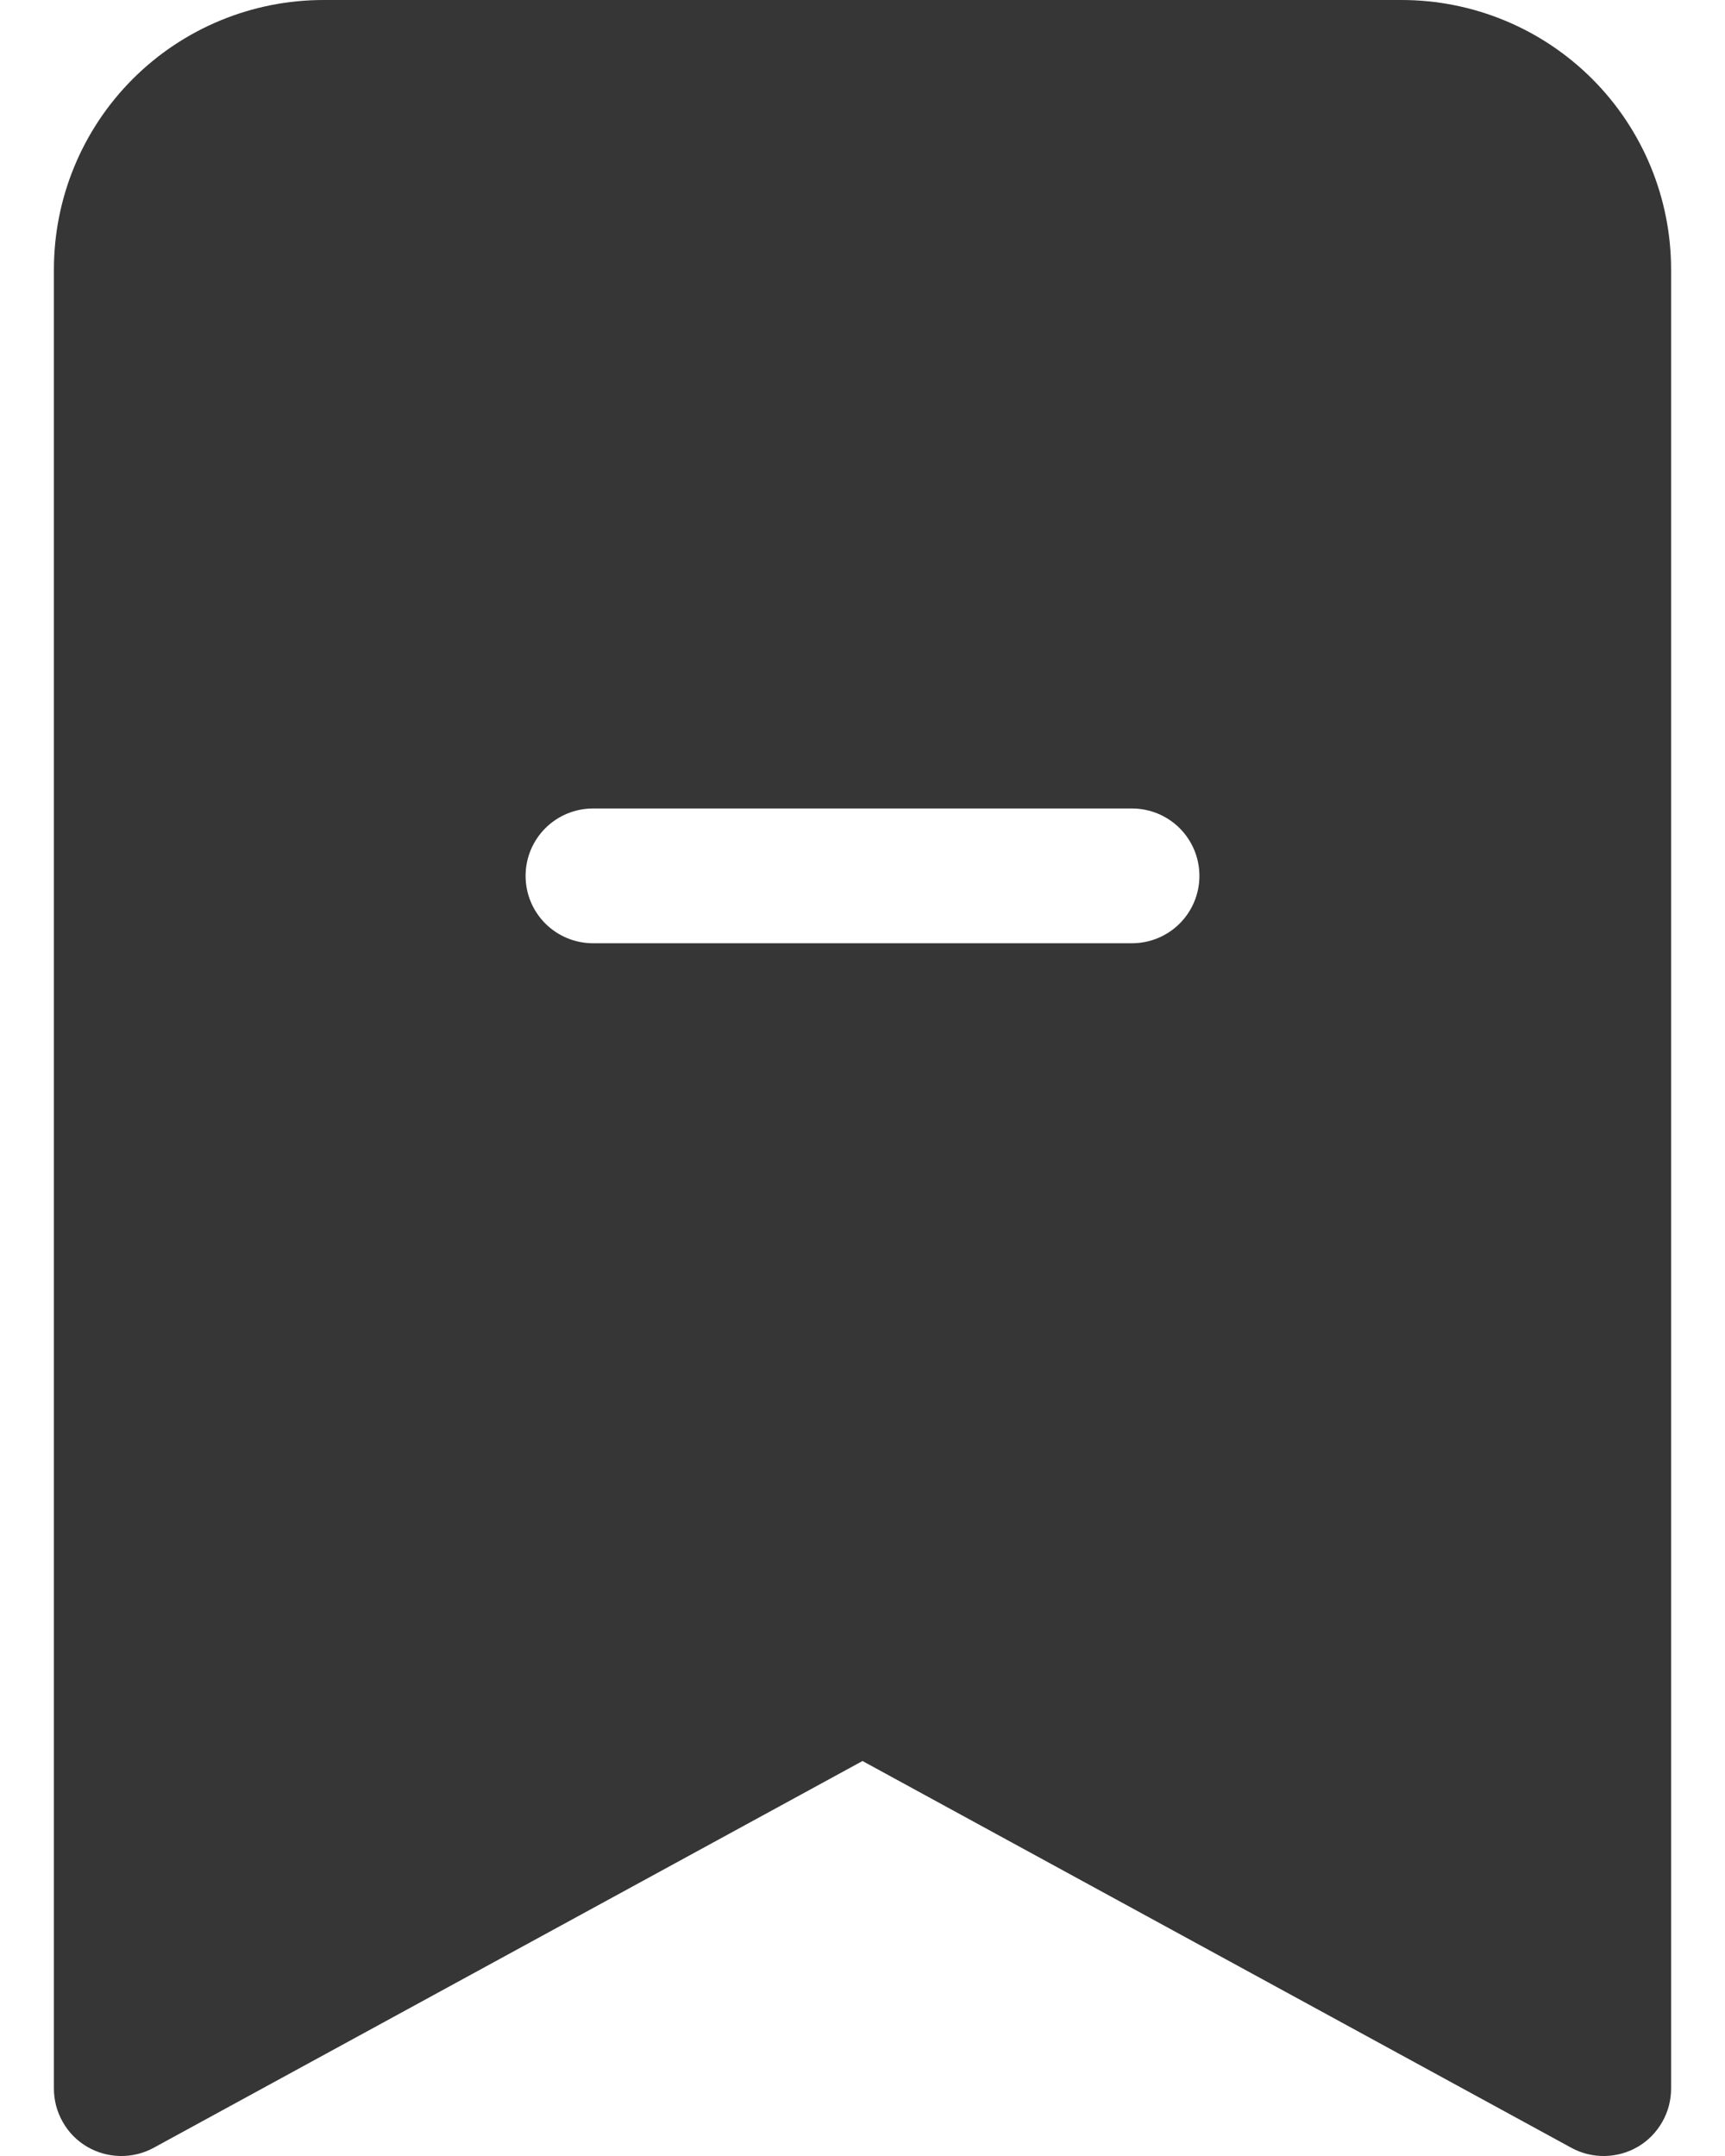 <svg width="16" height="20" viewBox="0 0 16 20" fill="none" xmlns="http://www.w3.org/2000/svg">
<path fill-rule="evenodd" clip-rule="evenodd" d="M0.5 19.375V2.5C0.5 1.837 0.763 1.201 1.232 0.732C1.701 0.263 2.337 0 3 0L13 0C13.663 0 14.299 0.263 14.768 0.732C15.237 1.201 15.5 1.837 15.5 2.5V19.375C15.5 19.483 15.472 19.59 15.418 19.684C15.364 19.779 15.287 19.858 15.194 19.913C15.101 19.968 14.994 19.998 14.886 20C14.777 20.002 14.67 19.976 14.575 19.924L8 16.336L1.425 19.924C1.33 19.976 1.223 20.002 1.114 20C1.006 19.998 0.899 19.968 0.806 19.913C0.713 19.858 0.635 19.779 0.582 19.684C0.528 19.59 0.5 19.483 0.5 19.375ZM5.5 7.5C5.334 7.5 5.175 7.566 5.058 7.683C4.941 7.8 4.875 7.959 4.875 8.125C4.875 8.291 4.941 8.45 5.058 8.567C5.175 8.684 5.334 8.75 5.5 8.75H10.5C10.666 8.75 10.825 8.684 10.942 8.567C11.059 8.45 11.125 8.291 11.125 8.125C11.125 7.959 11.059 7.8 10.942 7.683C10.825 7.566 10.666 7.5 10.5 7.5H5.5Z" fill="#363636"/>
</svg>
